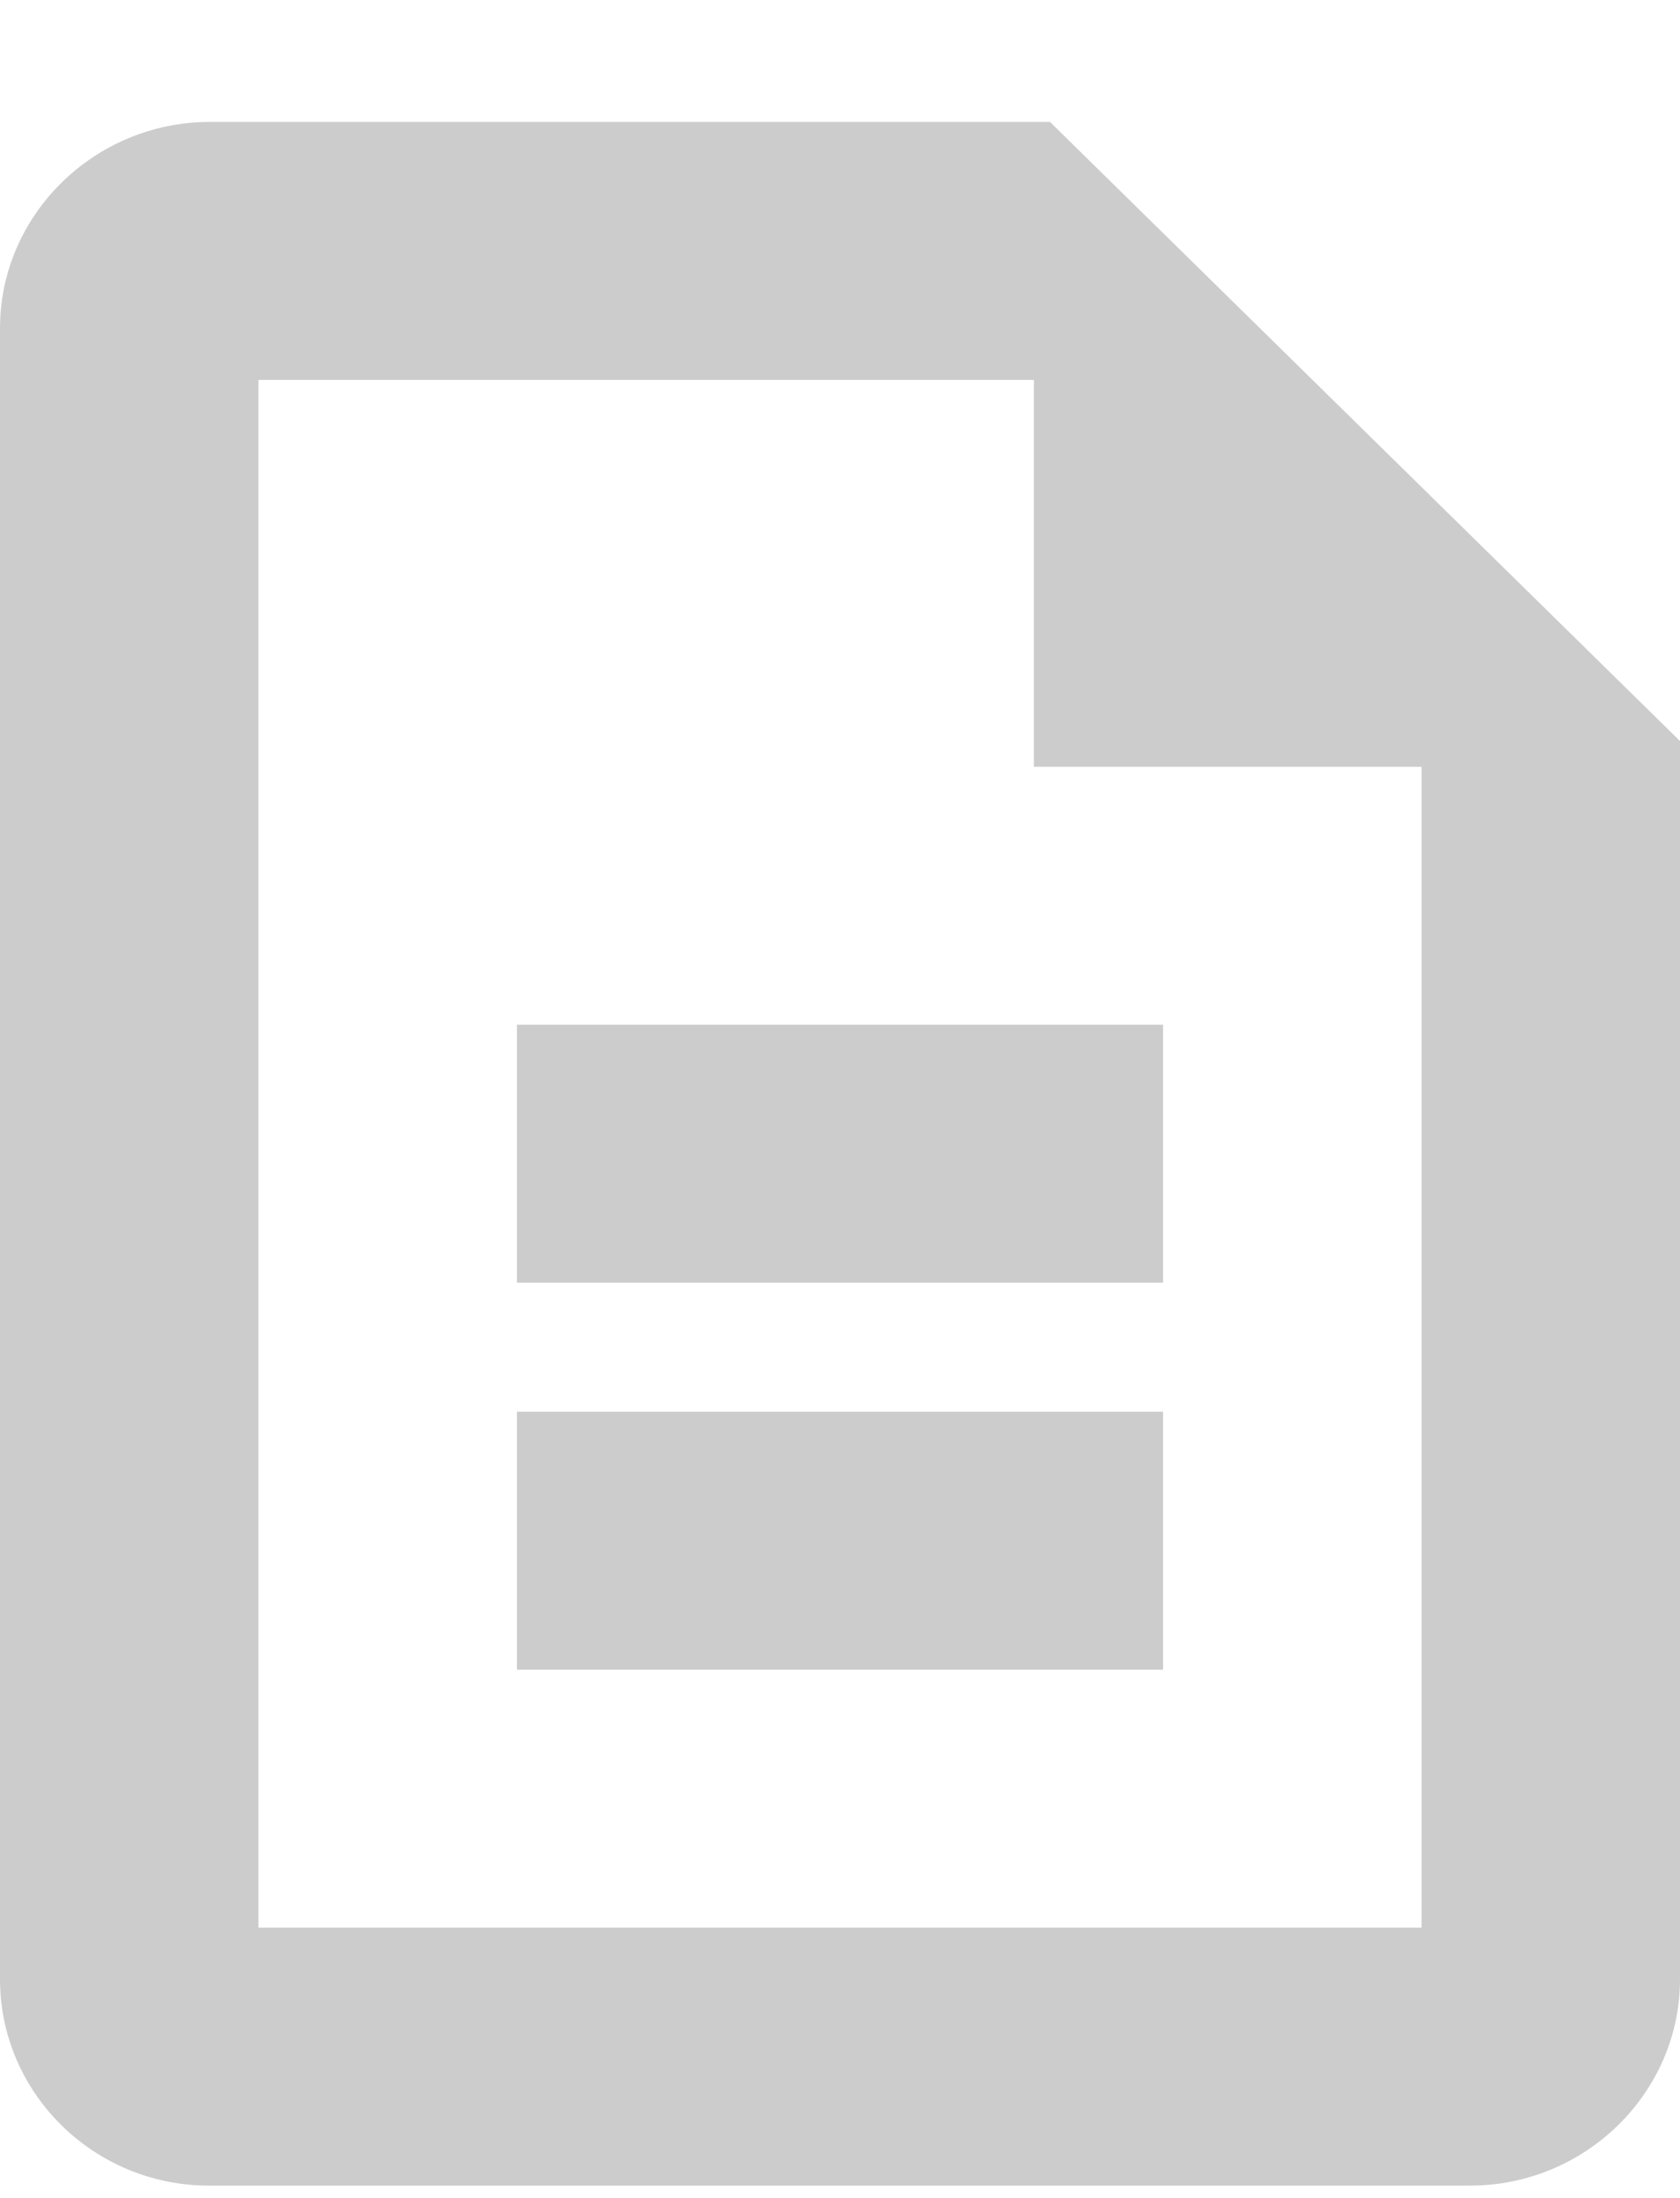 <svg width="13" height="17" viewBox="0 0 13 17" fill="none" xmlns="http://www.w3.org/2000/svg">
<path fill-rule="evenodd" clip-rule="evenodd" d="M8.125 0.943H1.625C0.731 0.943 0 1.661 0 2.539V15.307C0 16.184 0.723 16.903 1.617 16.903H11.375C12.269 16.903 13 16.184 13 15.307V5.731L8.125 0.943ZM9 7.925H4V9.92H9V7.925ZM9 10.918H4V12.913H9V10.918ZM2 14.908H11V5.93H8V2.938H2V14.908Z" fill="#CCCCCC"/>
</svg>
